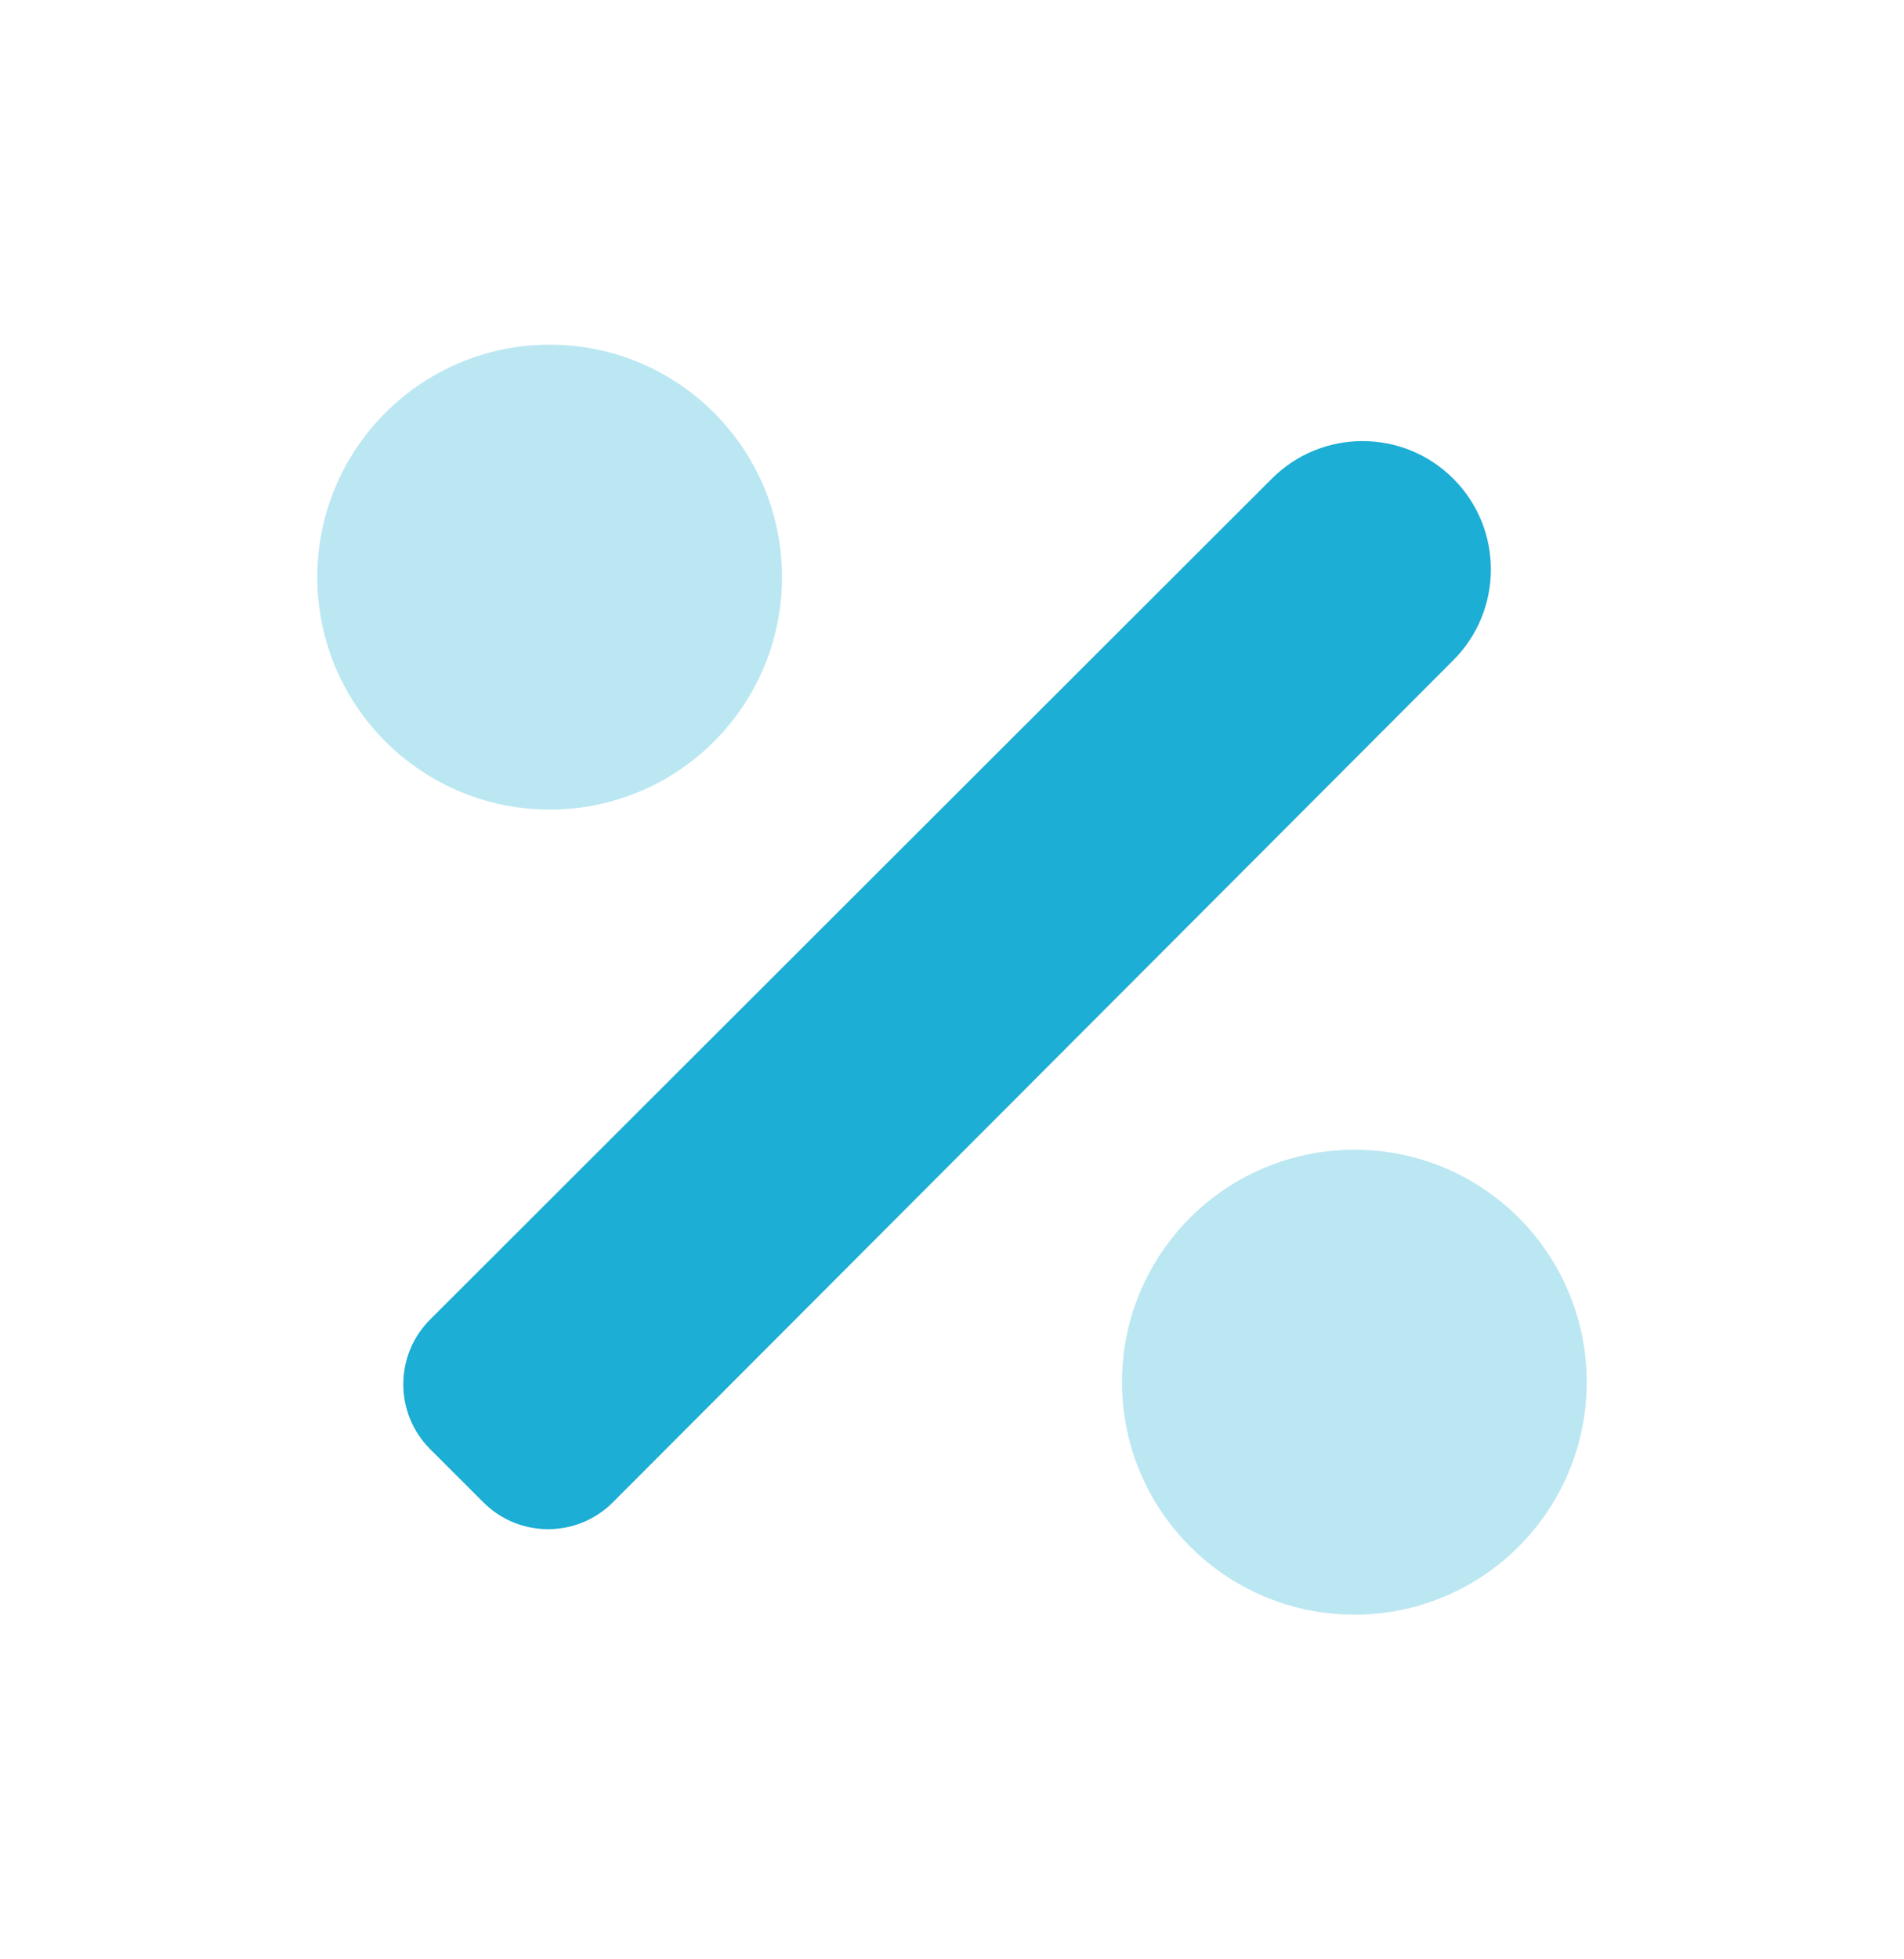 <svg width="35" height="36" viewBox="0 0 35 36" fill="none" xmlns="http://www.w3.org/2000/svg">
<g id="icon">
<path id="Stroke 1" d="M26.715 8.795C25.794 7.875 24.302 7.874 23.38 8.794L7.908 24.243C7.249 24.9 7.249 25.968 7.907 26.626L8.885 27.603C9.543 28.262 10.61 28.261 11.267 27.602L26.716 12.13C27.636 11.208 27.636 9.716 26.715 8.795Z" fill="#1CAED4"/>
<path id="Combined Shape" opacity="0.3" fill-rule="evenodd" clip-rule="evenodd" d="M10.106 14.875C12.464 14.875 14.375 12.965 14.375 10.604C14.375 8.244 12.464 6.333 10.106 6.333C7.748 6.333 5.833 8.244 5.833 10.604C5.833 12.965 7.748 14.875 10.106 14.875ZM24.898 29.667C27.256 29.667 29.167 27.756 29.167 25.396C29.167 23.031 27.256 21.125 24.898 21.125C22.54 21.125 20.625 23.031 20.625 25.396C20.625 27.756 22.54 29.667 24.898 29.667Z" fill="#1CAED4"/>
</g>
</svg>
